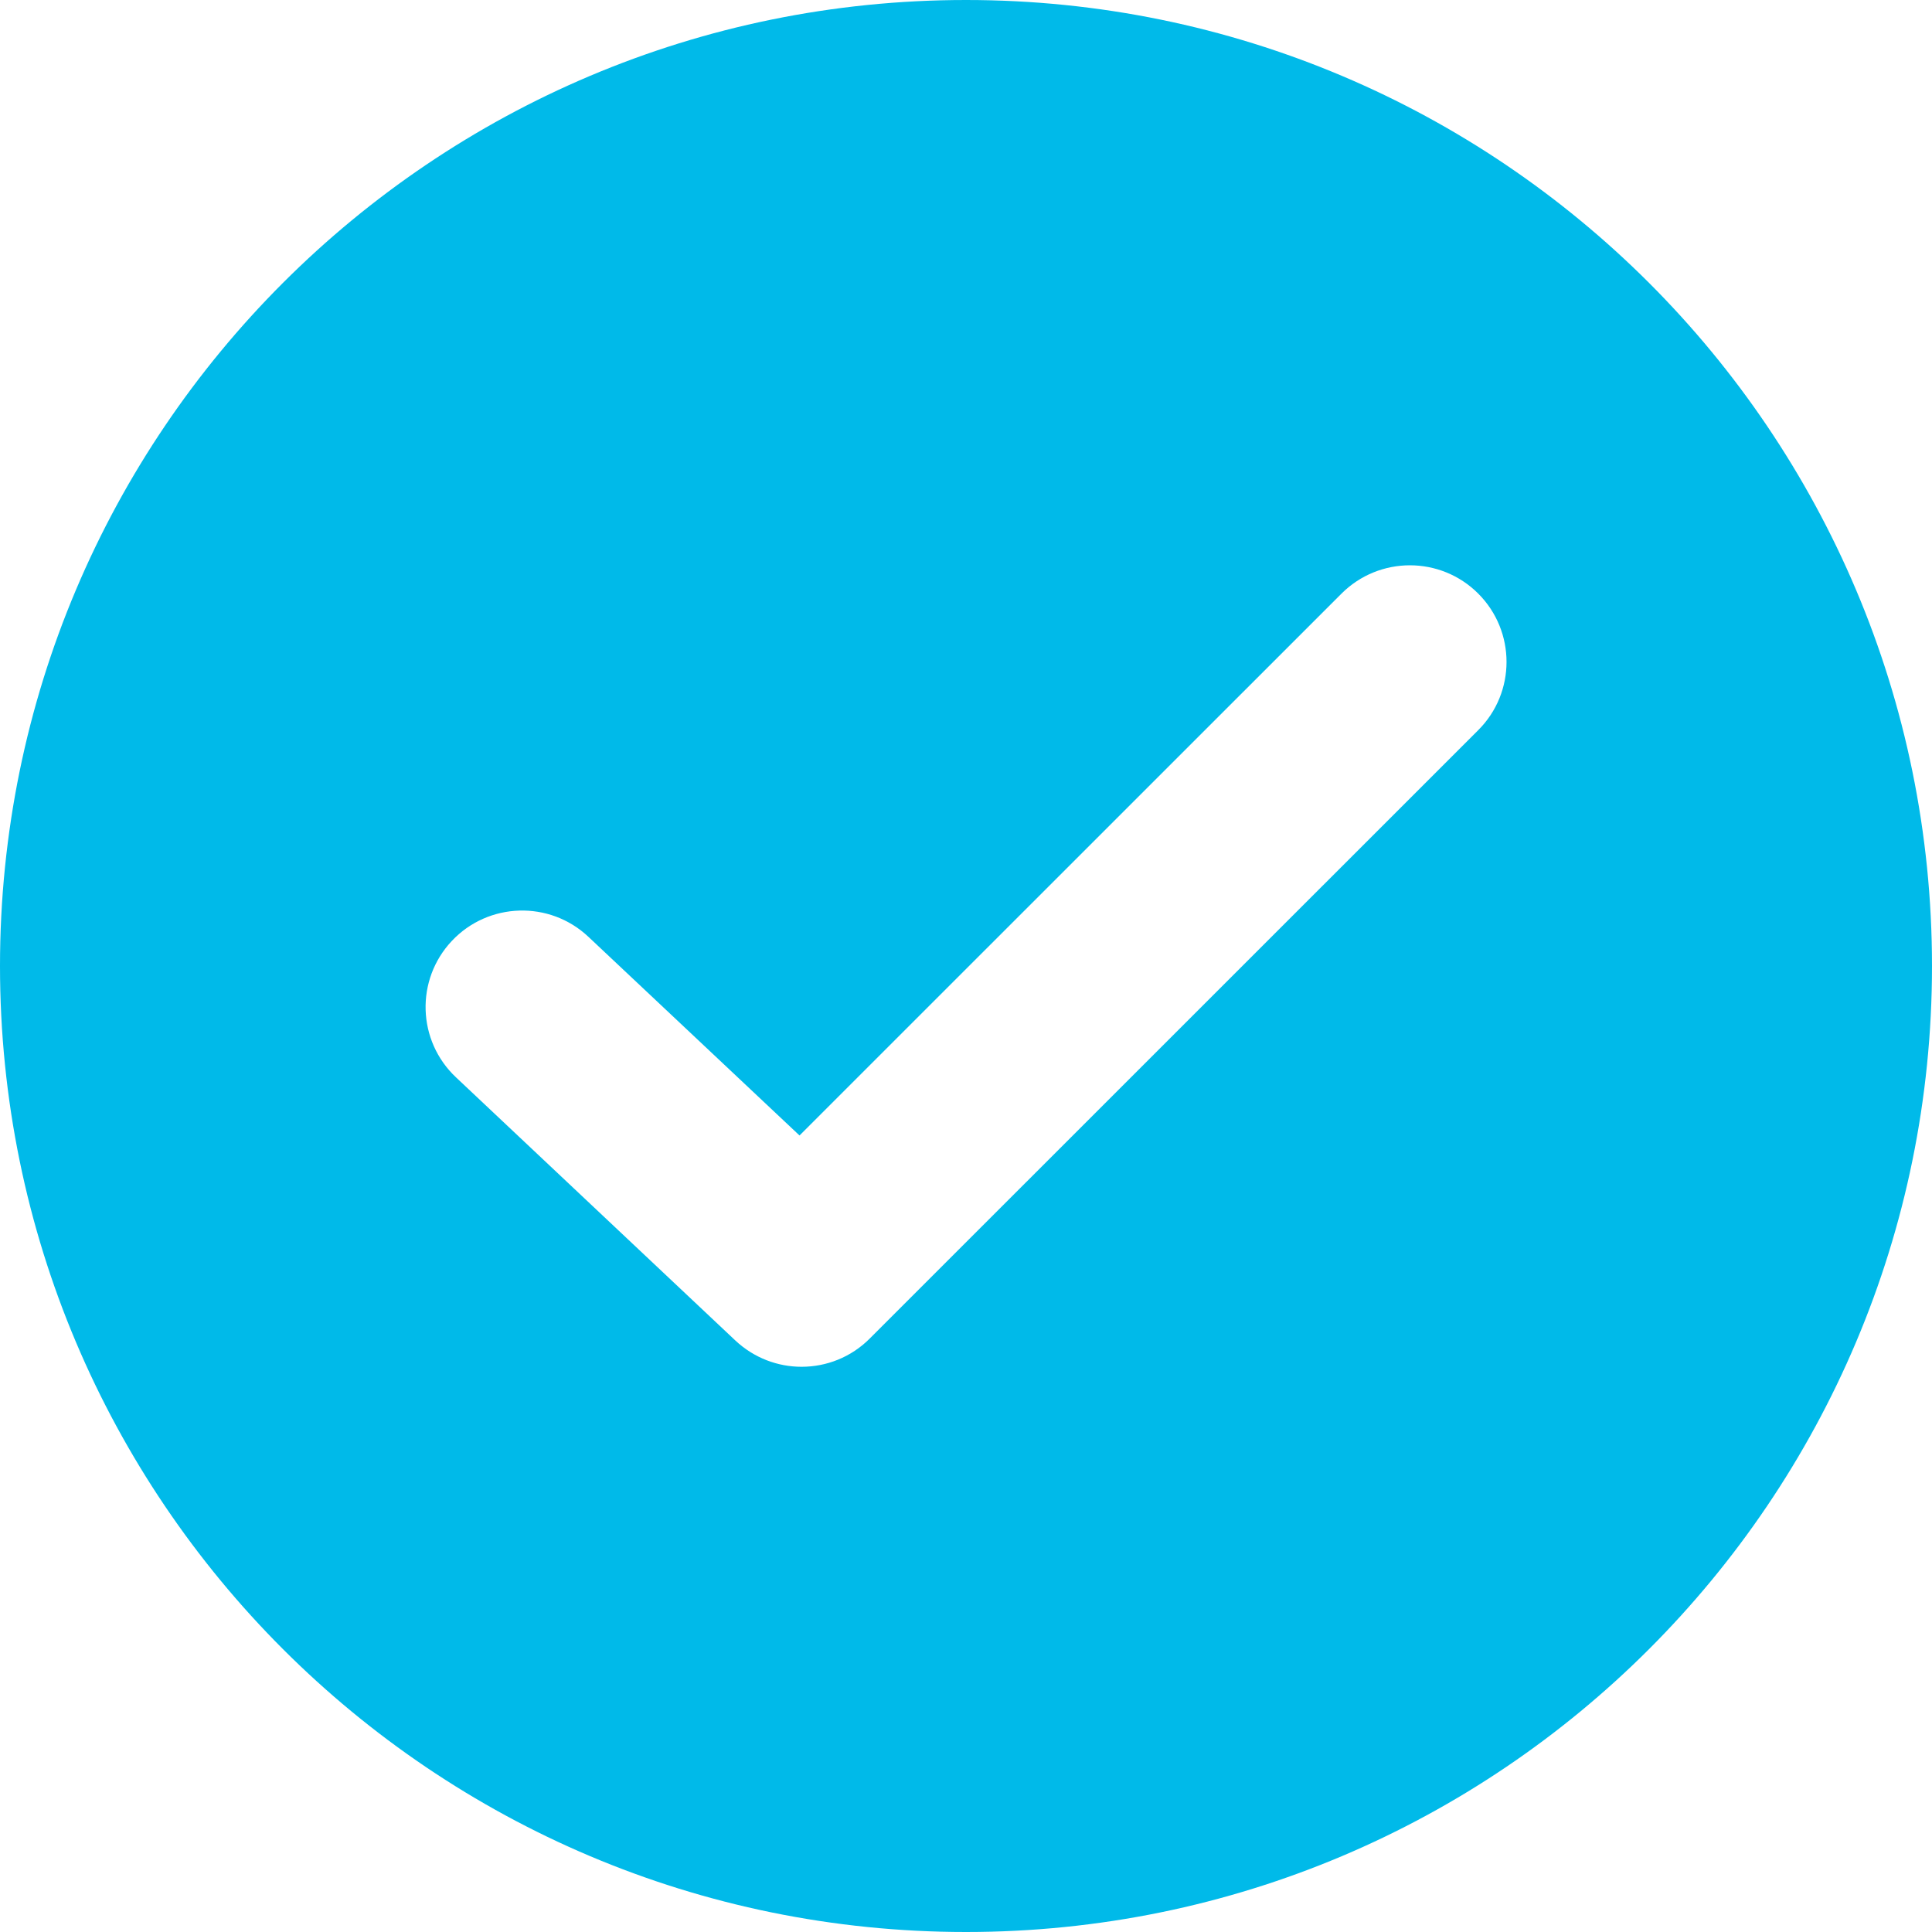        <svg width="18" height="18" viewBox="0 0 18 18" aria-labelledby="blueCheckTitle" role="img">
  <title id="blueCheckTitle">Checkmark</title>
  fill="none" xmlns="http://www.w3.org/2000/svg">
            <path
              fillRule="evenodd"
              clipRule="evenodd"
              d="M9 18C13.971 18 18 13.971 18 9C18 4.029 13.971 0 9 0C4.029 0 0 4.029 0 9C0 13.971 4.029 18 9 18ZM13.772 6.803L8.104 12.47C7.929 12.646 7.699 12.734 7.468 12.734C7.246 12.734 7.025 12.652 6.851 12.489L4.249 10.038C3.886 9.697 3.869 9.128 4.21 8.766C4.55 8.405 5.12 8.387 5.482 8.728L7.449 10.579L12.499 5.53C12.851 5.179 13.421 5.179 13.772 5.53C14.124 5.882 14.124 6.452 13.772 6.803Z"
              fill="#00BAE9"
            />
          </svg>